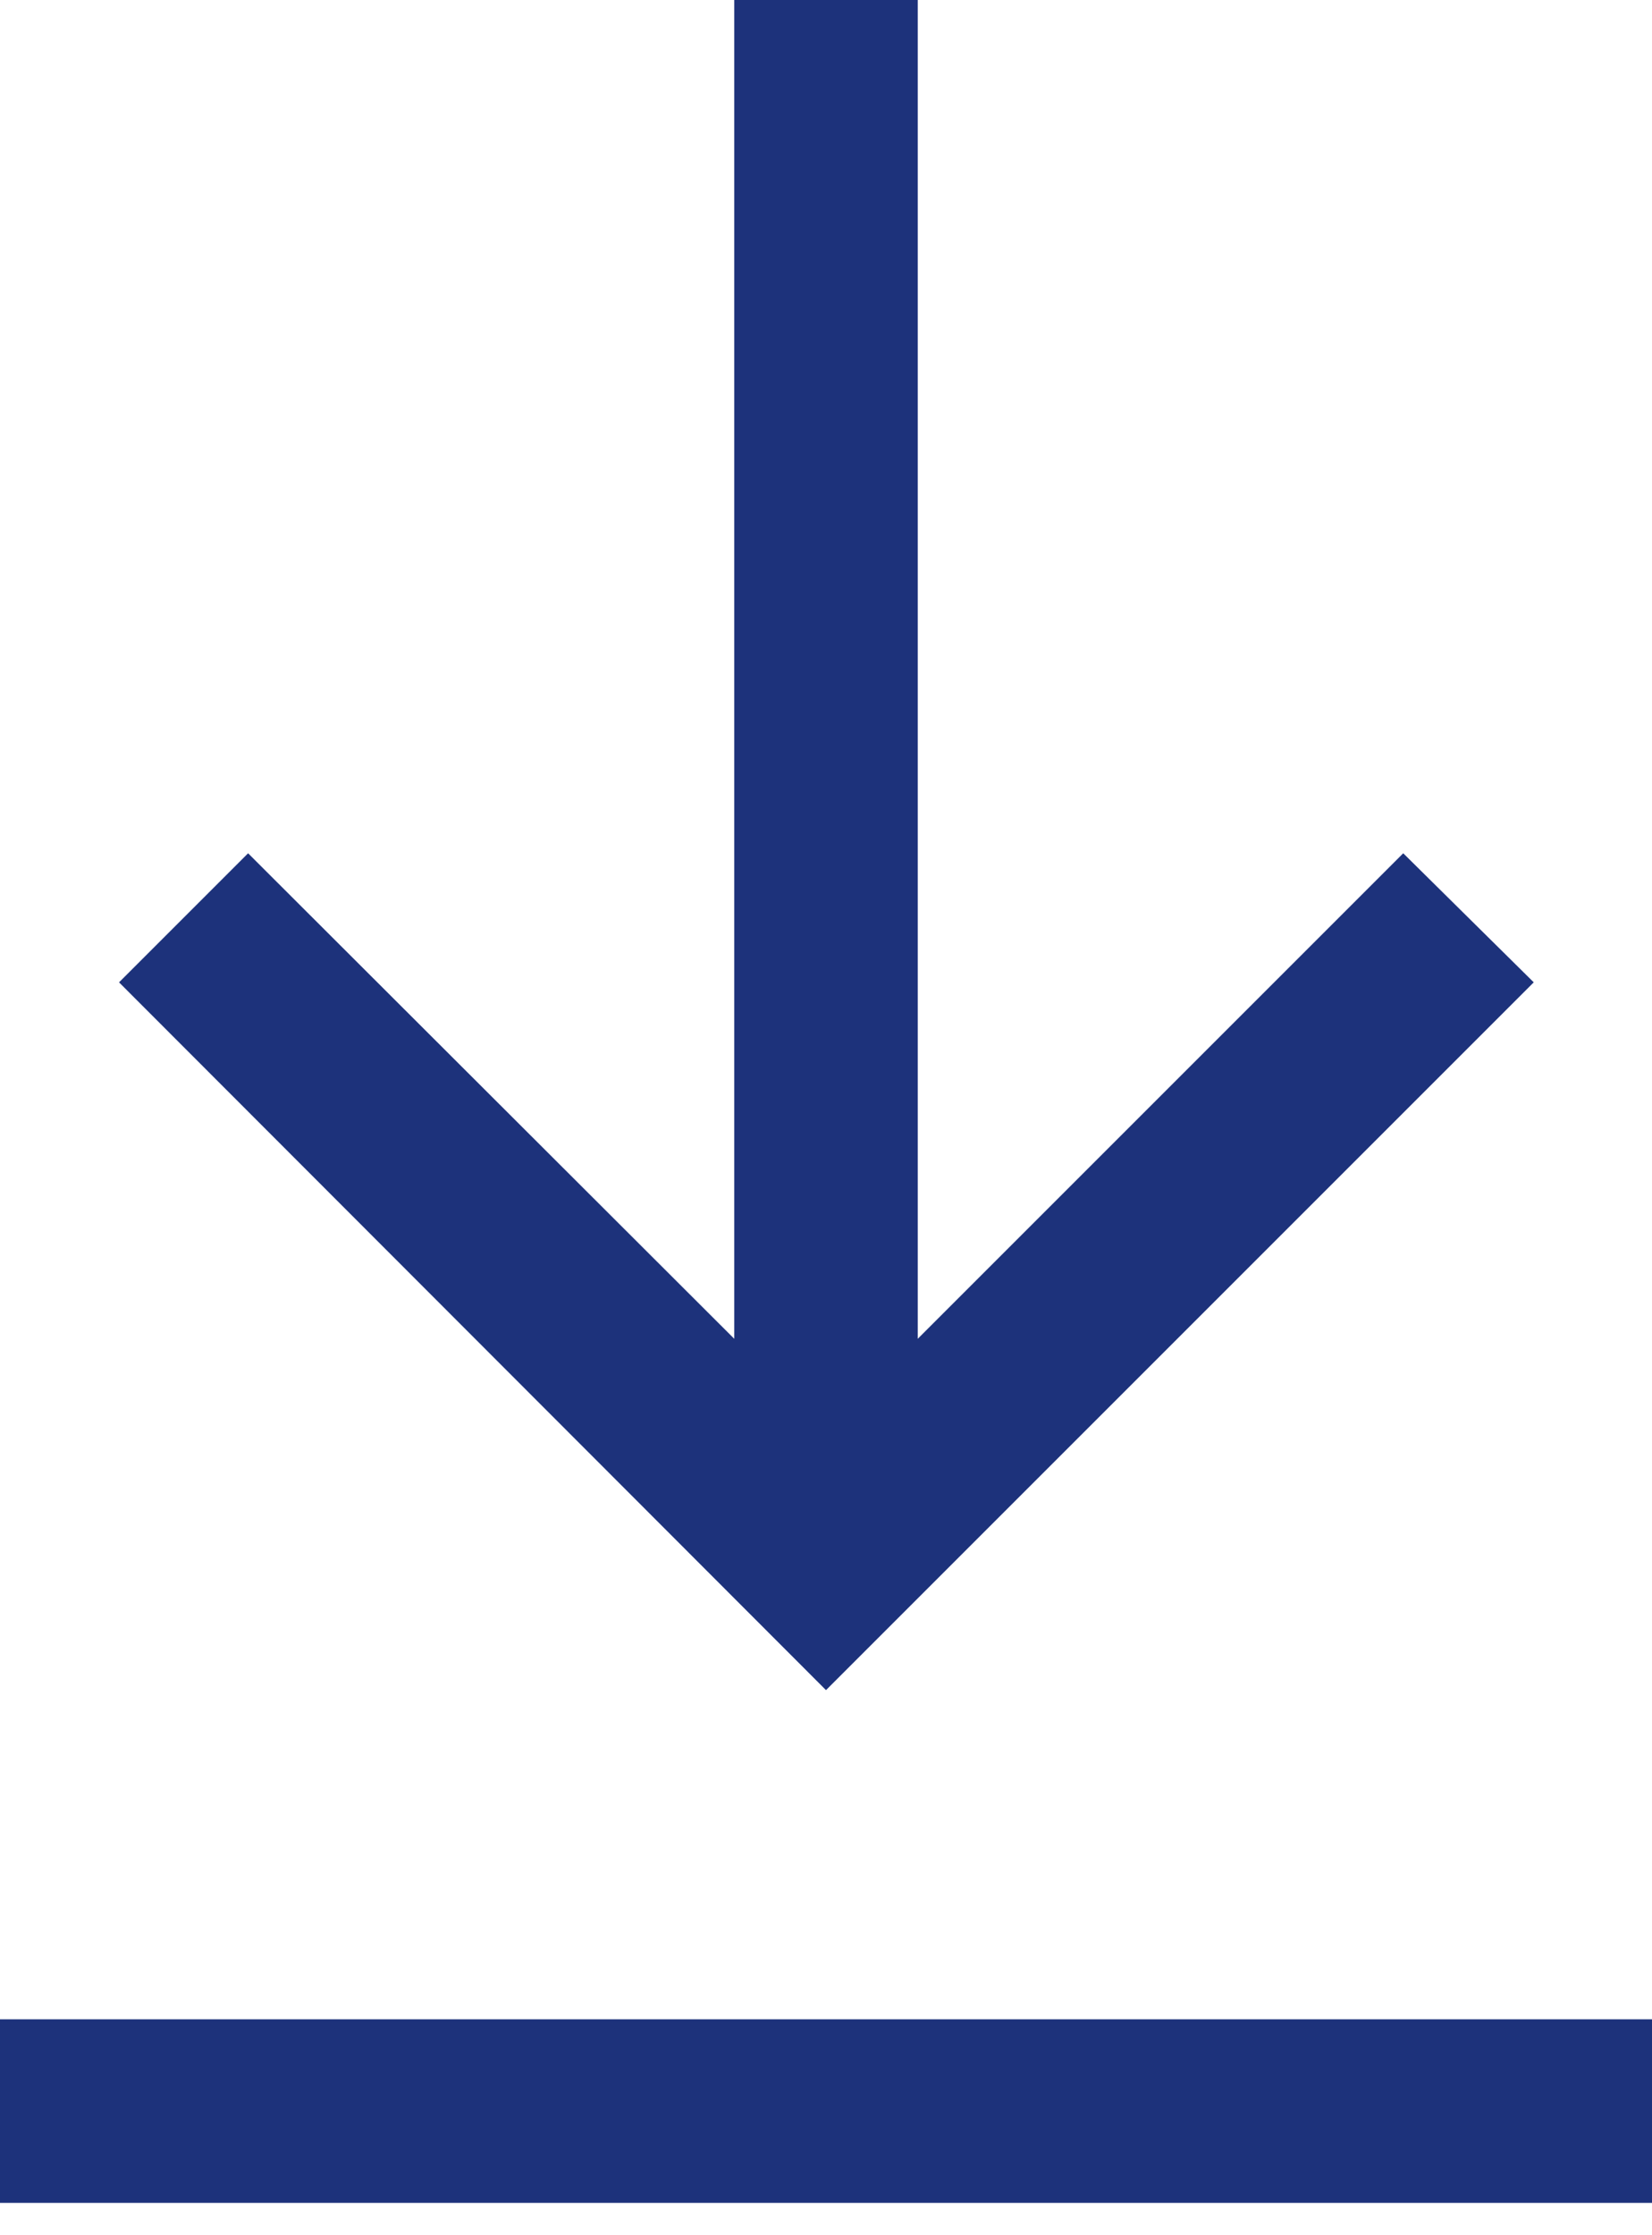<svg width="17" height="23" viewBox="0 0 17 23" fill="none" xmlns="http://www.w3.org/2000/svg">
<path d="M7.556 0V13.776L2.553 8.78L1.225 10.108L8.5 17.391L15.783 10.108L14.44 8.78L9.444 13.776V0H7.556ZM0 20.778V22.667H17V20.778H0Z" fill="#1D327B"/>
</svg>
